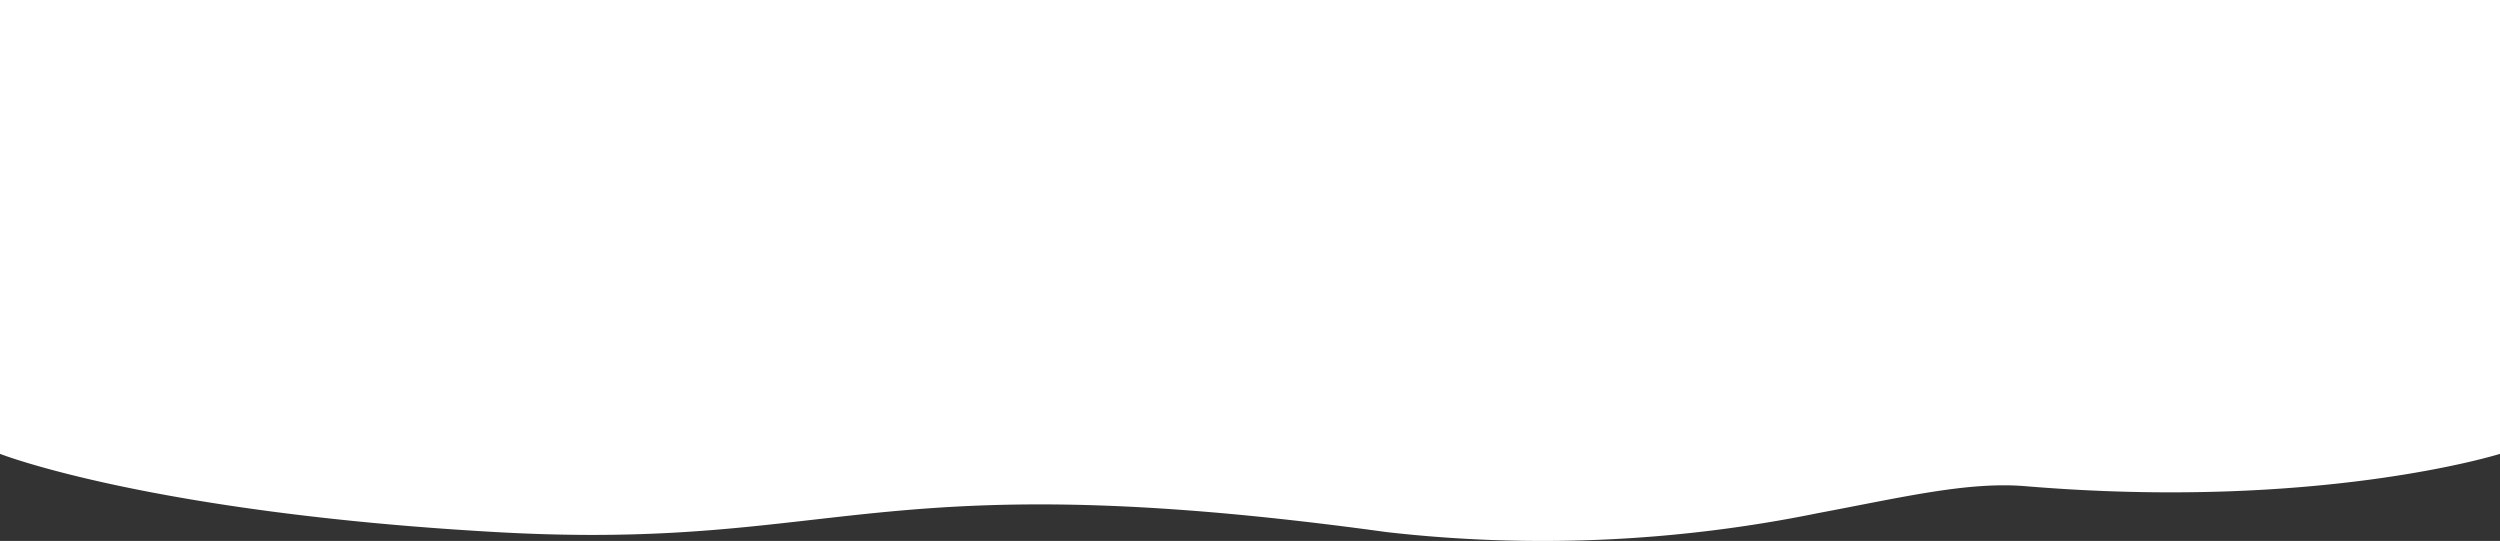 <svg xmlns="http://www.w3.org/2000/svg" width="428" height="92.611" viewBox="0 0 428 92.611">
  <rect x="0" y="0" width="428" height="92.611" fill="#333333" stroke="none"/>
  <path id="Union_1" data-name="Union 1" d="M5144.381,1733.093c-52.691-7.242-75.64-4.685-98.072-2.128-15.285,1.742-30.329,3.484-54.377,2.128C4932.586,1729.744,4907,1719.7,4907,1719.7V1642h428v77.7s-30.986,9.745-81.233,5.535c-9.818-.823-21.025,1.895-35.528,4.613a235.728,235.728,0,0,1-73.858,3.245Z" transform="translate(-4907 -1642)" fill="#fff"/>
</svg>

